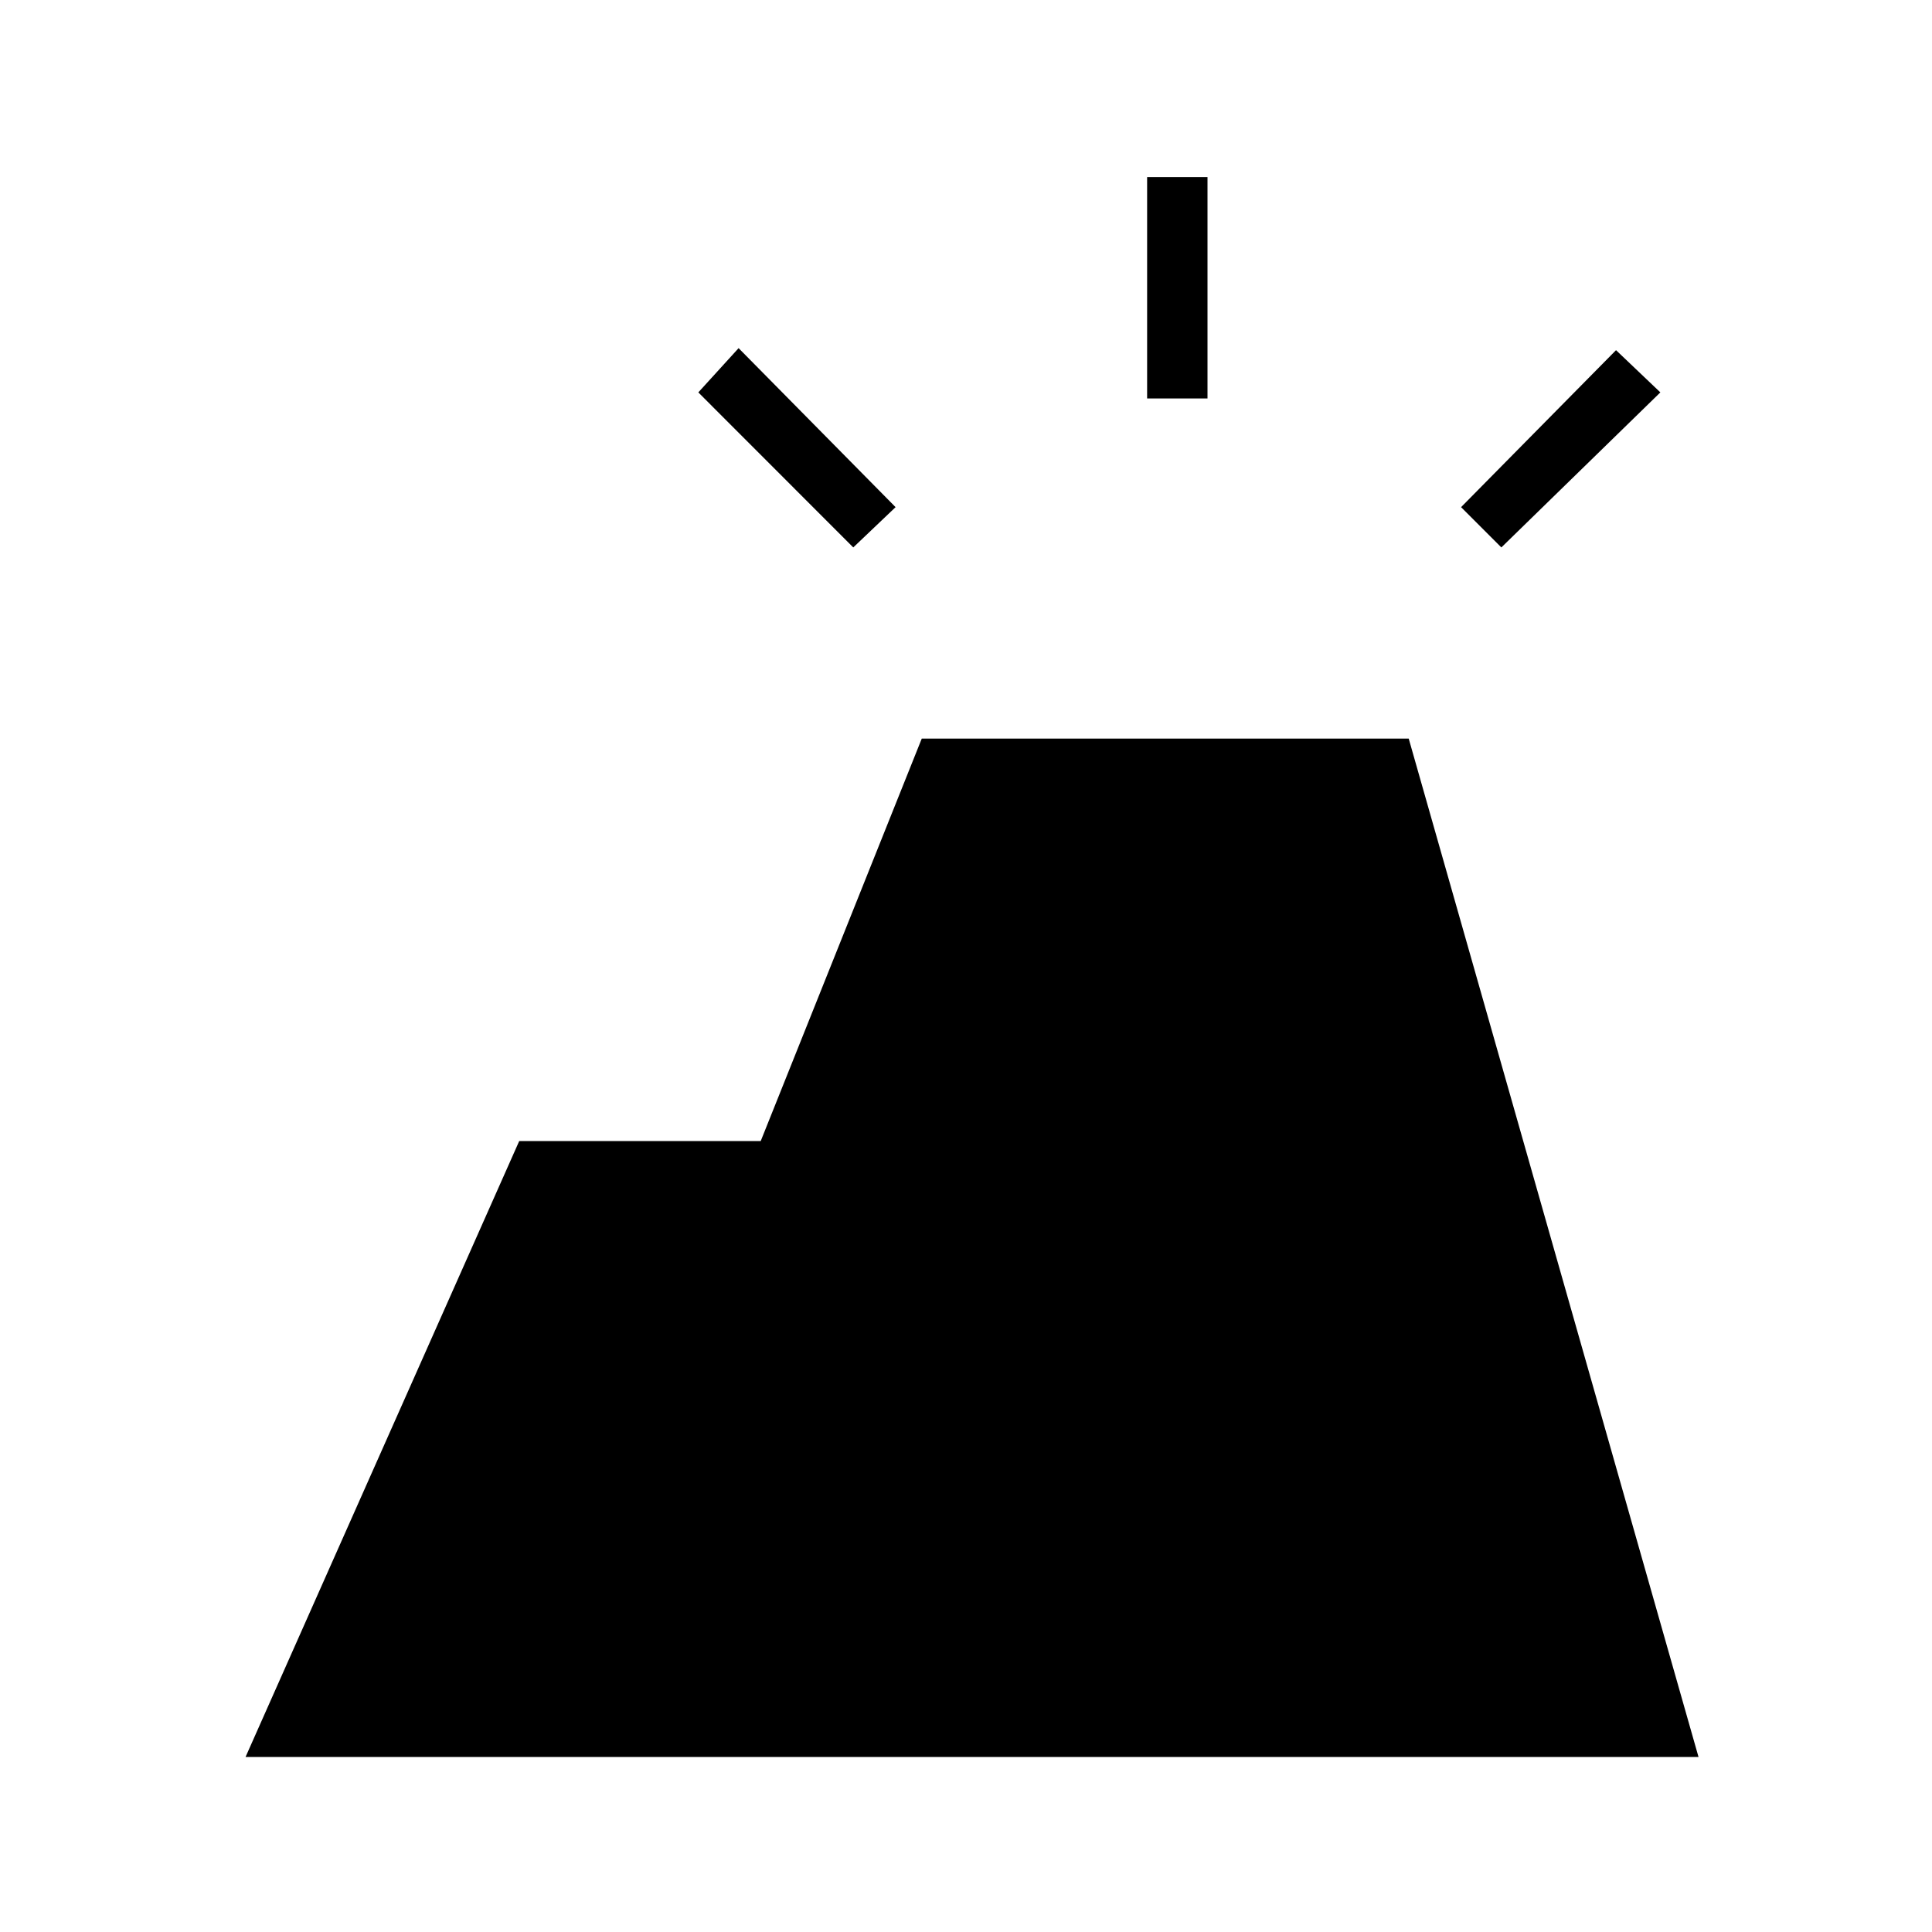 <svg xmlns="http://www.w3.org/2000/svg" height="20" width="20"><path d="M2.542 18.188 5.375 11.812H7.875L9.542 7.646H14.583L17.583 18.188ZM11.875 4.125V1.833H12.5V4.125ZM15.542 5.667 15.125 5.25 16.729 3.625 17.188 4.062ZM8.833 5.667 7.229 4.062 7.646 3.604 9.271 5.25Z"/></svg>